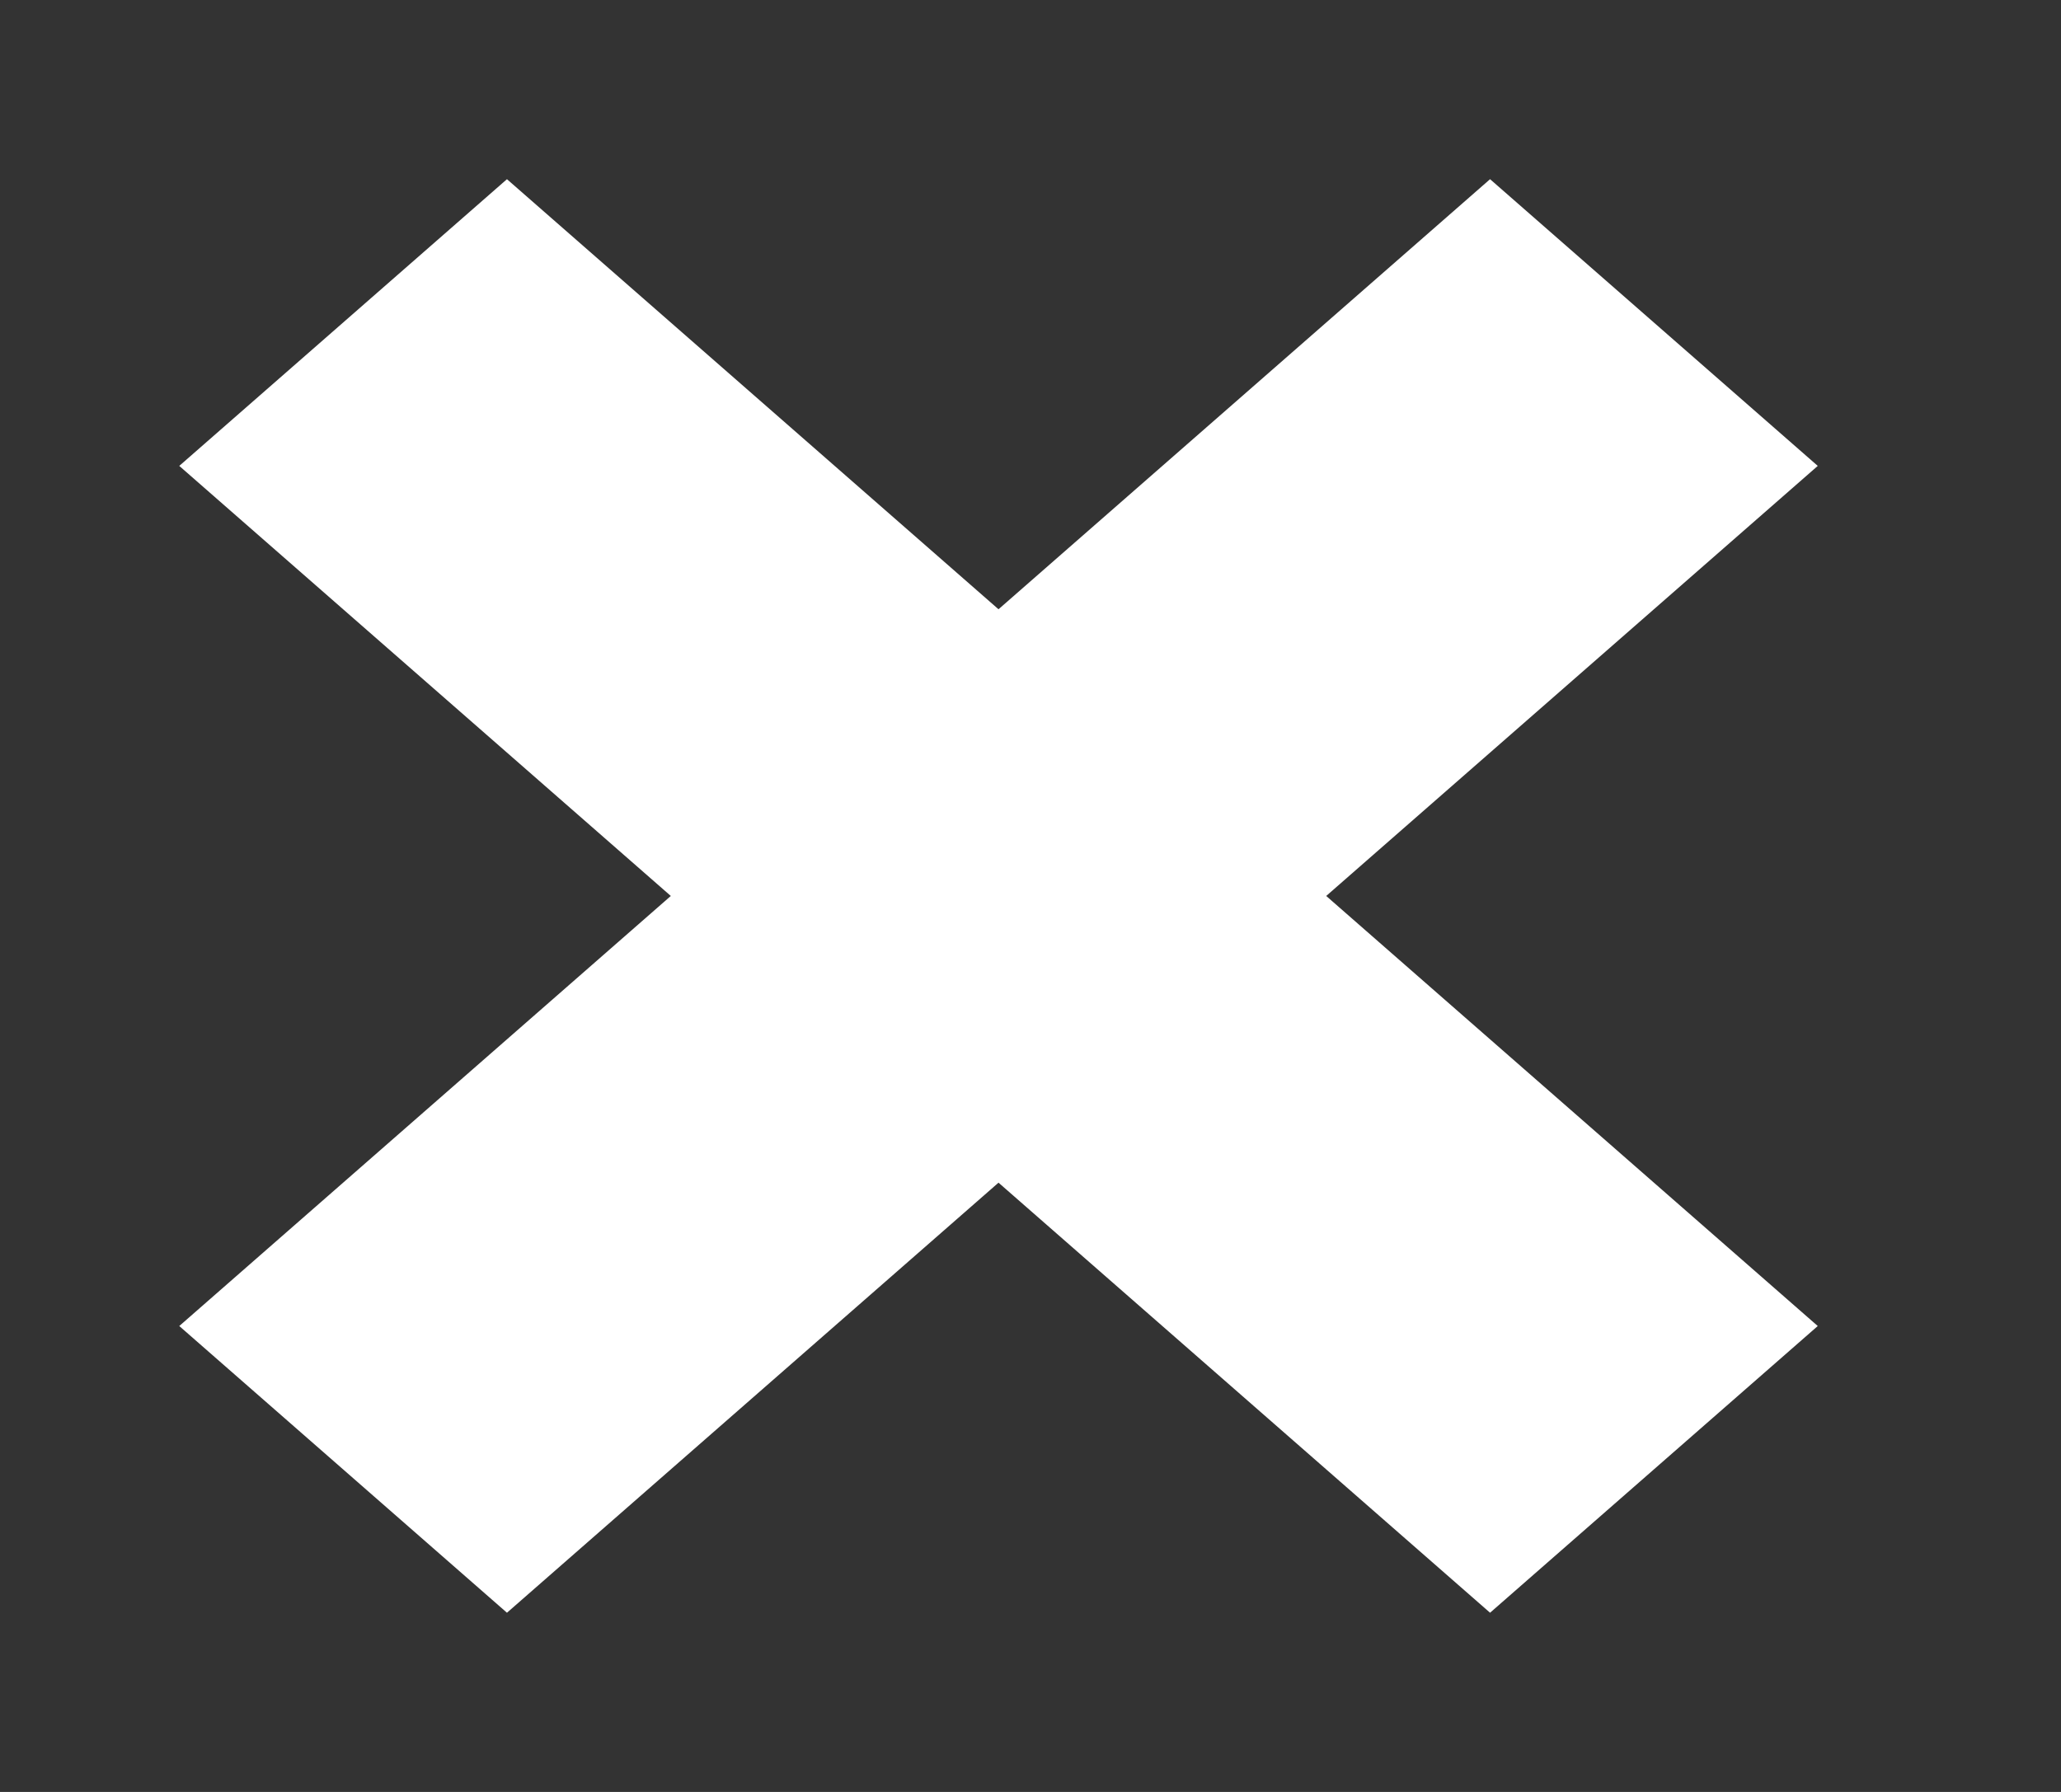 <!-- Generated by IcoMoon.io -->
<svg version="1.1" xmlns="http://www.w3.org/2000/svg" width="46" height="40" viewBox="0 0 46 40">
<rect x="0" y="0" width="46" height="40" fill="#333333" stroke="none"/>
<title>mp-close_mini-</title>
<path fill="#fff" d="M29.6 20l10.971 9.6-7.314 6.4-10.971-9.6-10.971 9.6-7.314-6.4 10.971-9.6-10.971-9.6 7.314-6.4 10.971 9.6 10.971-9.6 7.314 6.4z"></path>
</svg>
